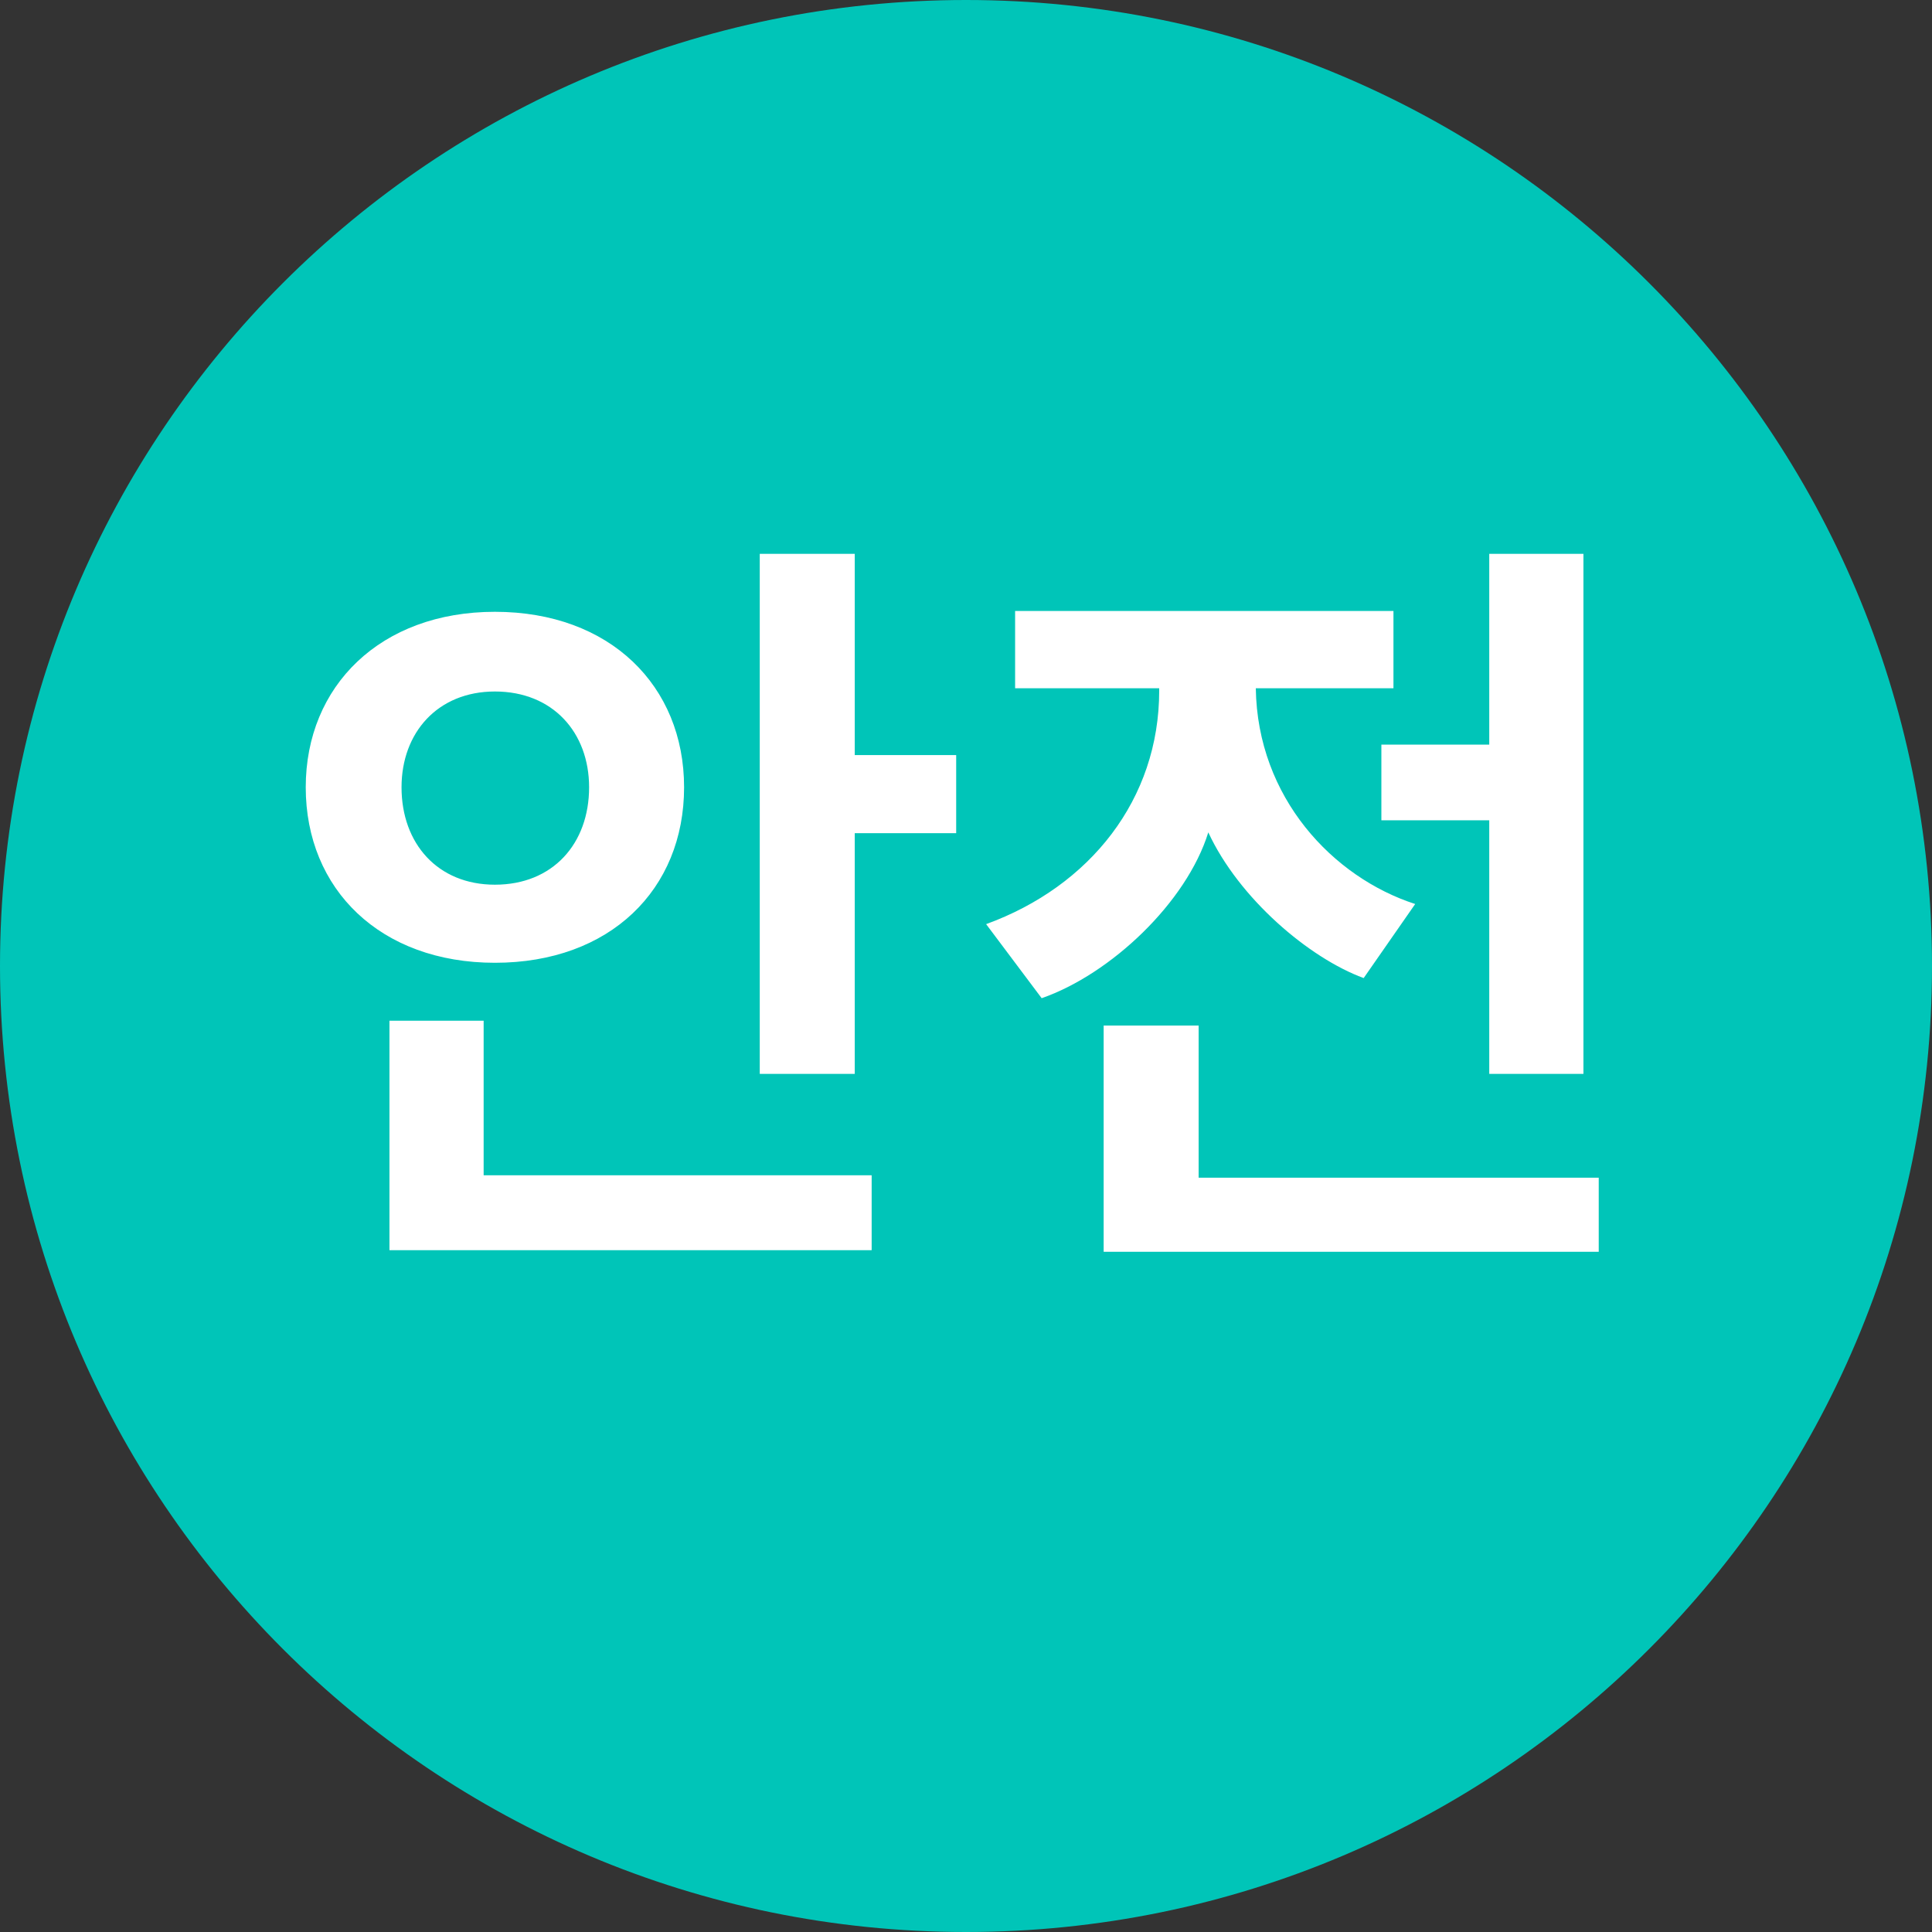 <svg width="24" height="24" viewBox="0 0 24 24" fill="none" xmlns="http://www.w3.org/2000/svg">
<rect x="0" y="0" width="24" height="24" fill="#333333" stroke="none"/>
<path d="M24 12C24 5.373 18.627 0 12 0C5.373 0 0 5.373 0 12C0 18.627 5.373 24 12 24C18.627 24 24 18.627 24 12Z" fill="#00C5B8"/>
<path d="M10.618 6.88V9.38H11.878V10.35H10.618V13.34H9.438V6.88H10.618ZM10.828 15.53H4.838V12.68H6.008V14.6H10.828V15.53ZM3.798 9.78C3.798 8.52 4.728 7.6 6.148 7.6C7.578 7.6 8.498 8.52 8.498 9.78C8.498 11.05 7.578 11.96 6.148 11.96C4.728 11.96 3.798 11.05 3.798 9.78ZM4.988 9.78C4.988 10.48 5.438 10.99 6.148 10.99C6.868 10.99 7.318 10.48 7.318 9.78C7.318 9.1 6.868 8.59 6.148 8.59C5.438 8.59 4.988 9.1 4.988 9.78ZM12.61 8.55V7.59H17.31V8.55H15.6C15.62 9.91 16.56 10.9 17.58 11.23L16.94 12.15C16.26 11.9 15.39 11.16 15.01 10.34C14.74 11.21 13.8 12.1 12.94 12.4L12.25 11.48C13.54 11.01 14.4 9.93 14.4 8.58V8.55H12.61ZM19.67 13.34H18.5V10.19H17.16V9.25H18.5V6.88H19.67V13.34ZM19.86 15.55H13.71V12.74H14.89V14.63H19.86V15.55Z" fill="white"/>
</svg>
